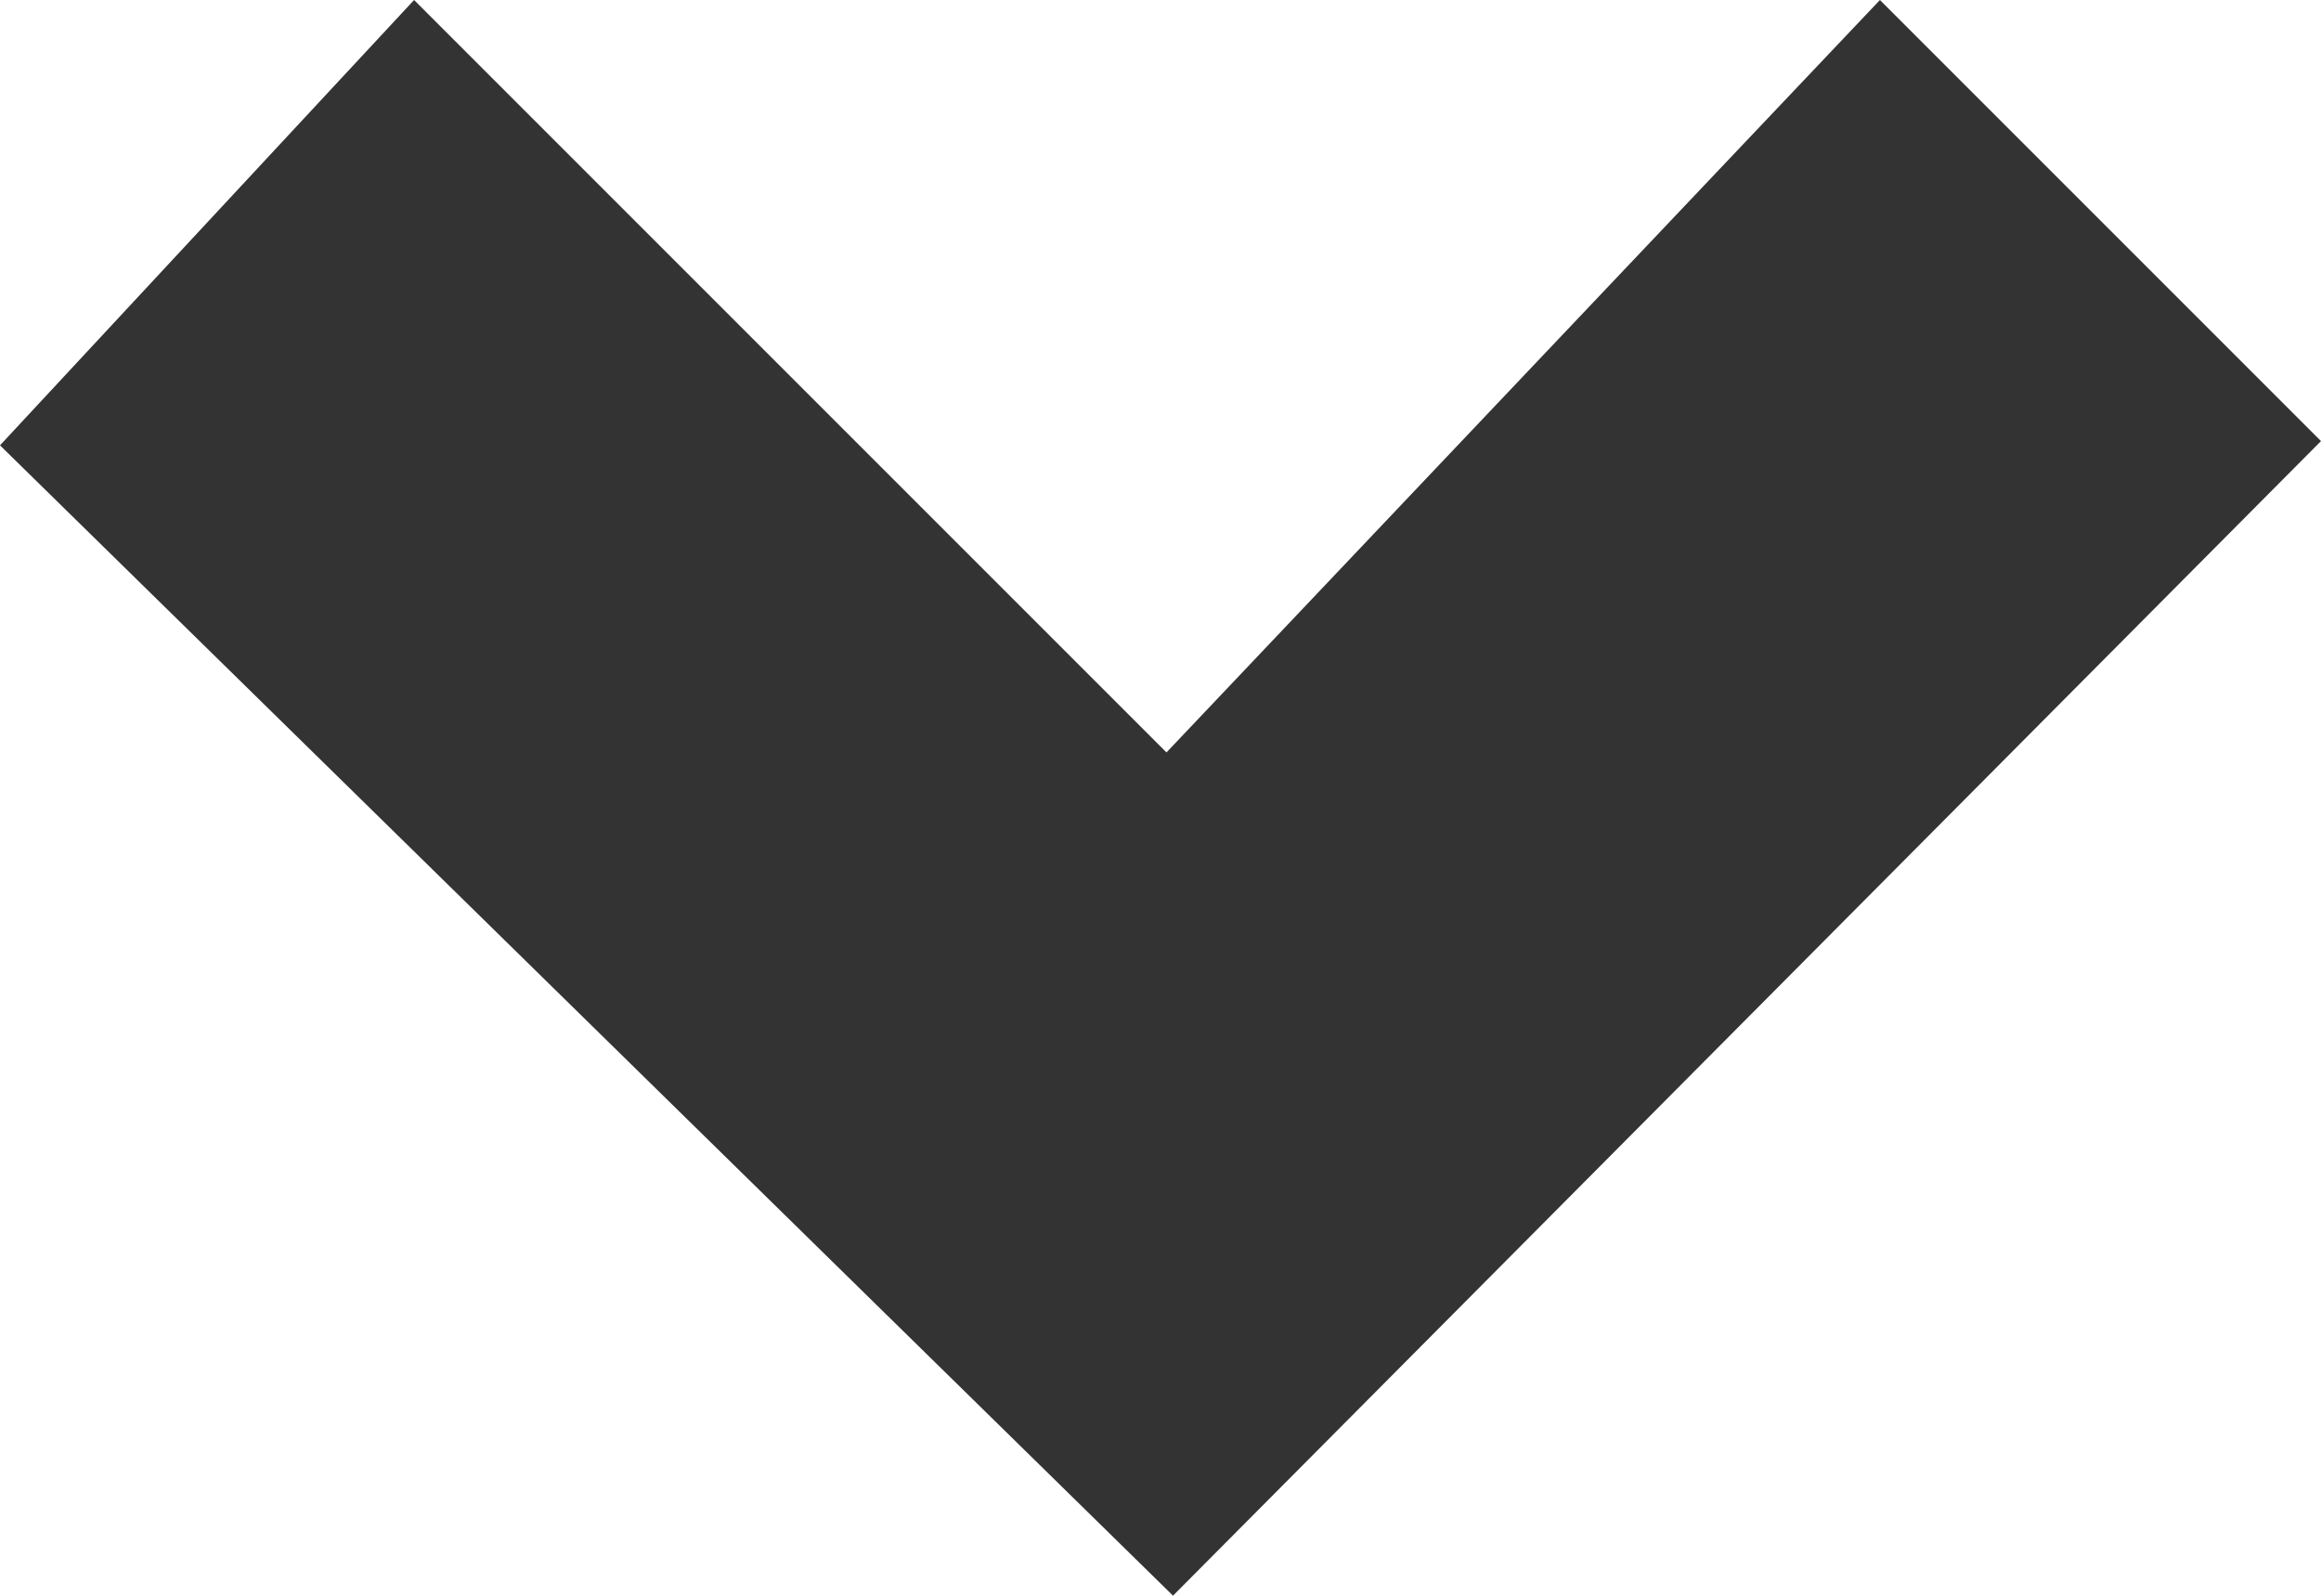 <svg version="1.1" id="Layer_1" xmlns="http://www.w3.org/2000/svg" xmlns:xlink="http://www.w3.org/1999/xlink" x="0px" y="0px"
	 width="22.365px" height="15.375px" viewBox="213 314.5 22.365 15.375" enable-background="new 213 314.5 22.365 15.375"
	 xml:space="preserve">
<polygon fill="#333333" points="235.365,318.75 231.115,314.5 224.24,321.75 216.99,314.5 213,318.791 224.303,329.875 "/>
</svg>
